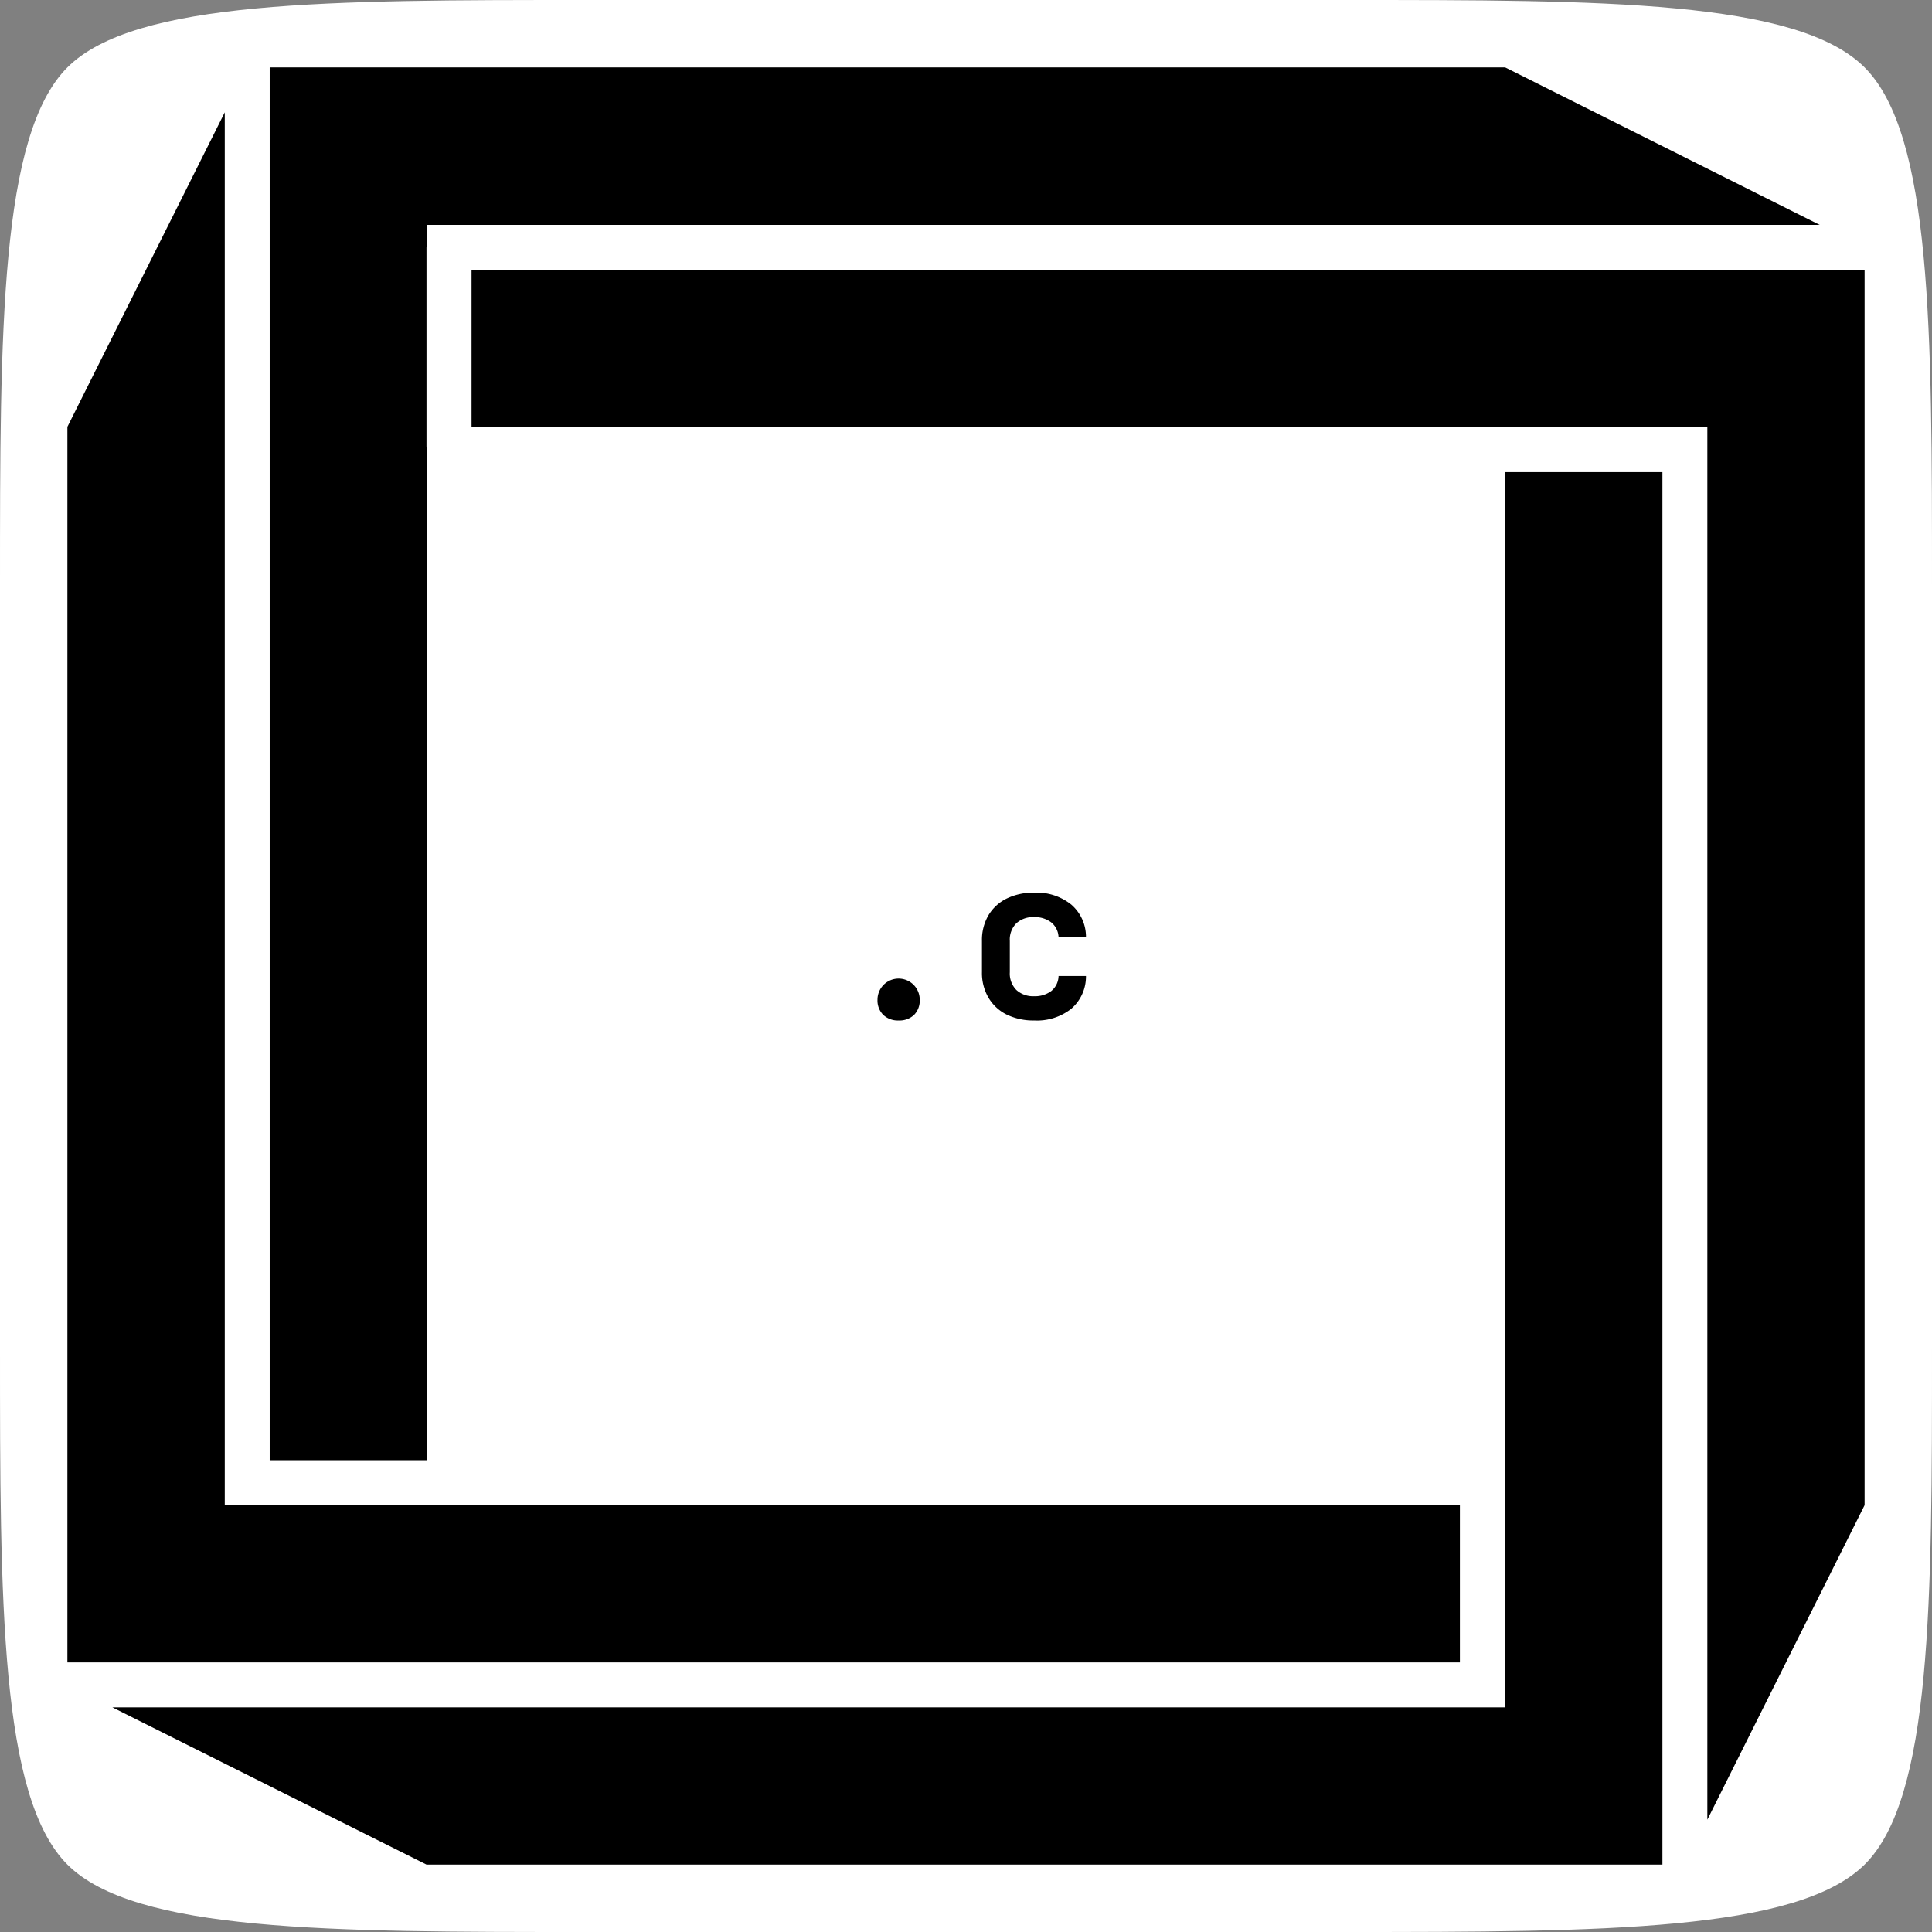 <svg xmlns="http://www.w3.org/2000/svg" width="172" height="172" viewBox="0 0 172 172"><rect x="0" y="0" width="172" height="172" fill="#808080" stroke="none"/><g id="af735281-25dc-4782-b66f-3ecccfee0d7c" data-name="Artwork"><path id="a67f0a06-a1cc-4d20-b0ac-6c502162f9a9" data-name="Border" d="M129.94,182H62.06C39.43,182,22,182,16,176s-6-23.43-6-46.06V62.07C10,39.43,10,22,16,16s23.43-6,46.06-6h67.88C152.57,10,170,10,176,16s6,23.43,6,46.07V130c0,22.61,0,40.06-6,46S152.57,182,129.94,182Z" transform="translate(-10 -10)" style="fill:#fff"/><g id="b0621bfe-5d5a-4c28-8e24-65f3b3bf6197" data-name="Artwork"><polygon id="b56178c5-989f-4cc2-a7b0-e8ff8e8ae42a" data-name="Right" points="152 38.02 152 162 166 134 166 24.02 41.98 24.02 41.98 38.02 132.25 38.02 133.98 38.02 148 38.02 150 38.02 152 38.02"/><polygon id="b5590000-c422-45fa-afd2-2a4842763388" data-name="Bottom" points="133.98 42.03 133.98 132.25 133.98 134 133.98 148 134 148 134 152 10 152 37.97 166 148 166 148 42.03 133.98 42.03"/><polygon id="fec552e5-1c4d-4936-ae3c-e07b94adb0e0" data-name="Left" points="39.75 134 39.75 134 22.01 134 22.01 134 20.01 134 20.01 10 6 38 6 148 129.97 148 129.97 134 39.75 134"/><polygon id="ebce2adb-49f1-4663-8ce0-582296a0dead" data-name="Top" points="134 6 134 6 24.01 6 24.01 130 38 130 38 39.76 37.97 39.76 37.97 22.02 38 22.02 38 20.02 162 20.02 134 6"/></g></g><g id="a82ee6c8-53b0-486b-8f63-780d5d2b57ea" data-name="Text"><path d="M90,100.85a1.89,1.89,0,0,1-1.37-.5A1.82,1.82,0,0,1,88.12,99a1.88,1.88,0,1,1,3.76,0,1.82,1.82,0,0,1-.51,1.36A1.89,1.89,0,0,1,90,100.85Z" transform="translate(-10 -10)"/><path d="M102.06,100.85a5.42,5.42,0,0,1-2.45-.53A3.88,3.88,0,0,1,98,98.82a4.36,4.36,0,0,1-.58-2.29V93.77A4.36,4.36,0,0,1,98,91.48,3.88,3.88,0,0,1,99.61,90a5.42,5.42,0,0,1,2.45-.53,4.92,4.92,0,0,1,3.32,1.07,3.8,3.8,0,0,1,1.3,2.91h-2.44a1.78,1.78,0,0,0-.65-1.33,2.39,2.39,0,0,0-1.53-.47,2.19,2.19,0,0,0-1.58.55,2.05,2.05,0,0,0-.58,1.57v2.78a2.08,2.08,0,0,0,.58,1.58,2.19,2.19,0,0,0,1.58.56,2.4,2.4,0,0,0,1.54-.47,1.77,1.77,0,0,0,.64-1.33h2.44a3.8,3.8,0,0,1-1.3,2.91A4.92,4.92,0,0,1,102.06,100.85Z" transform="translate(-10 -10)"/></g></svg>